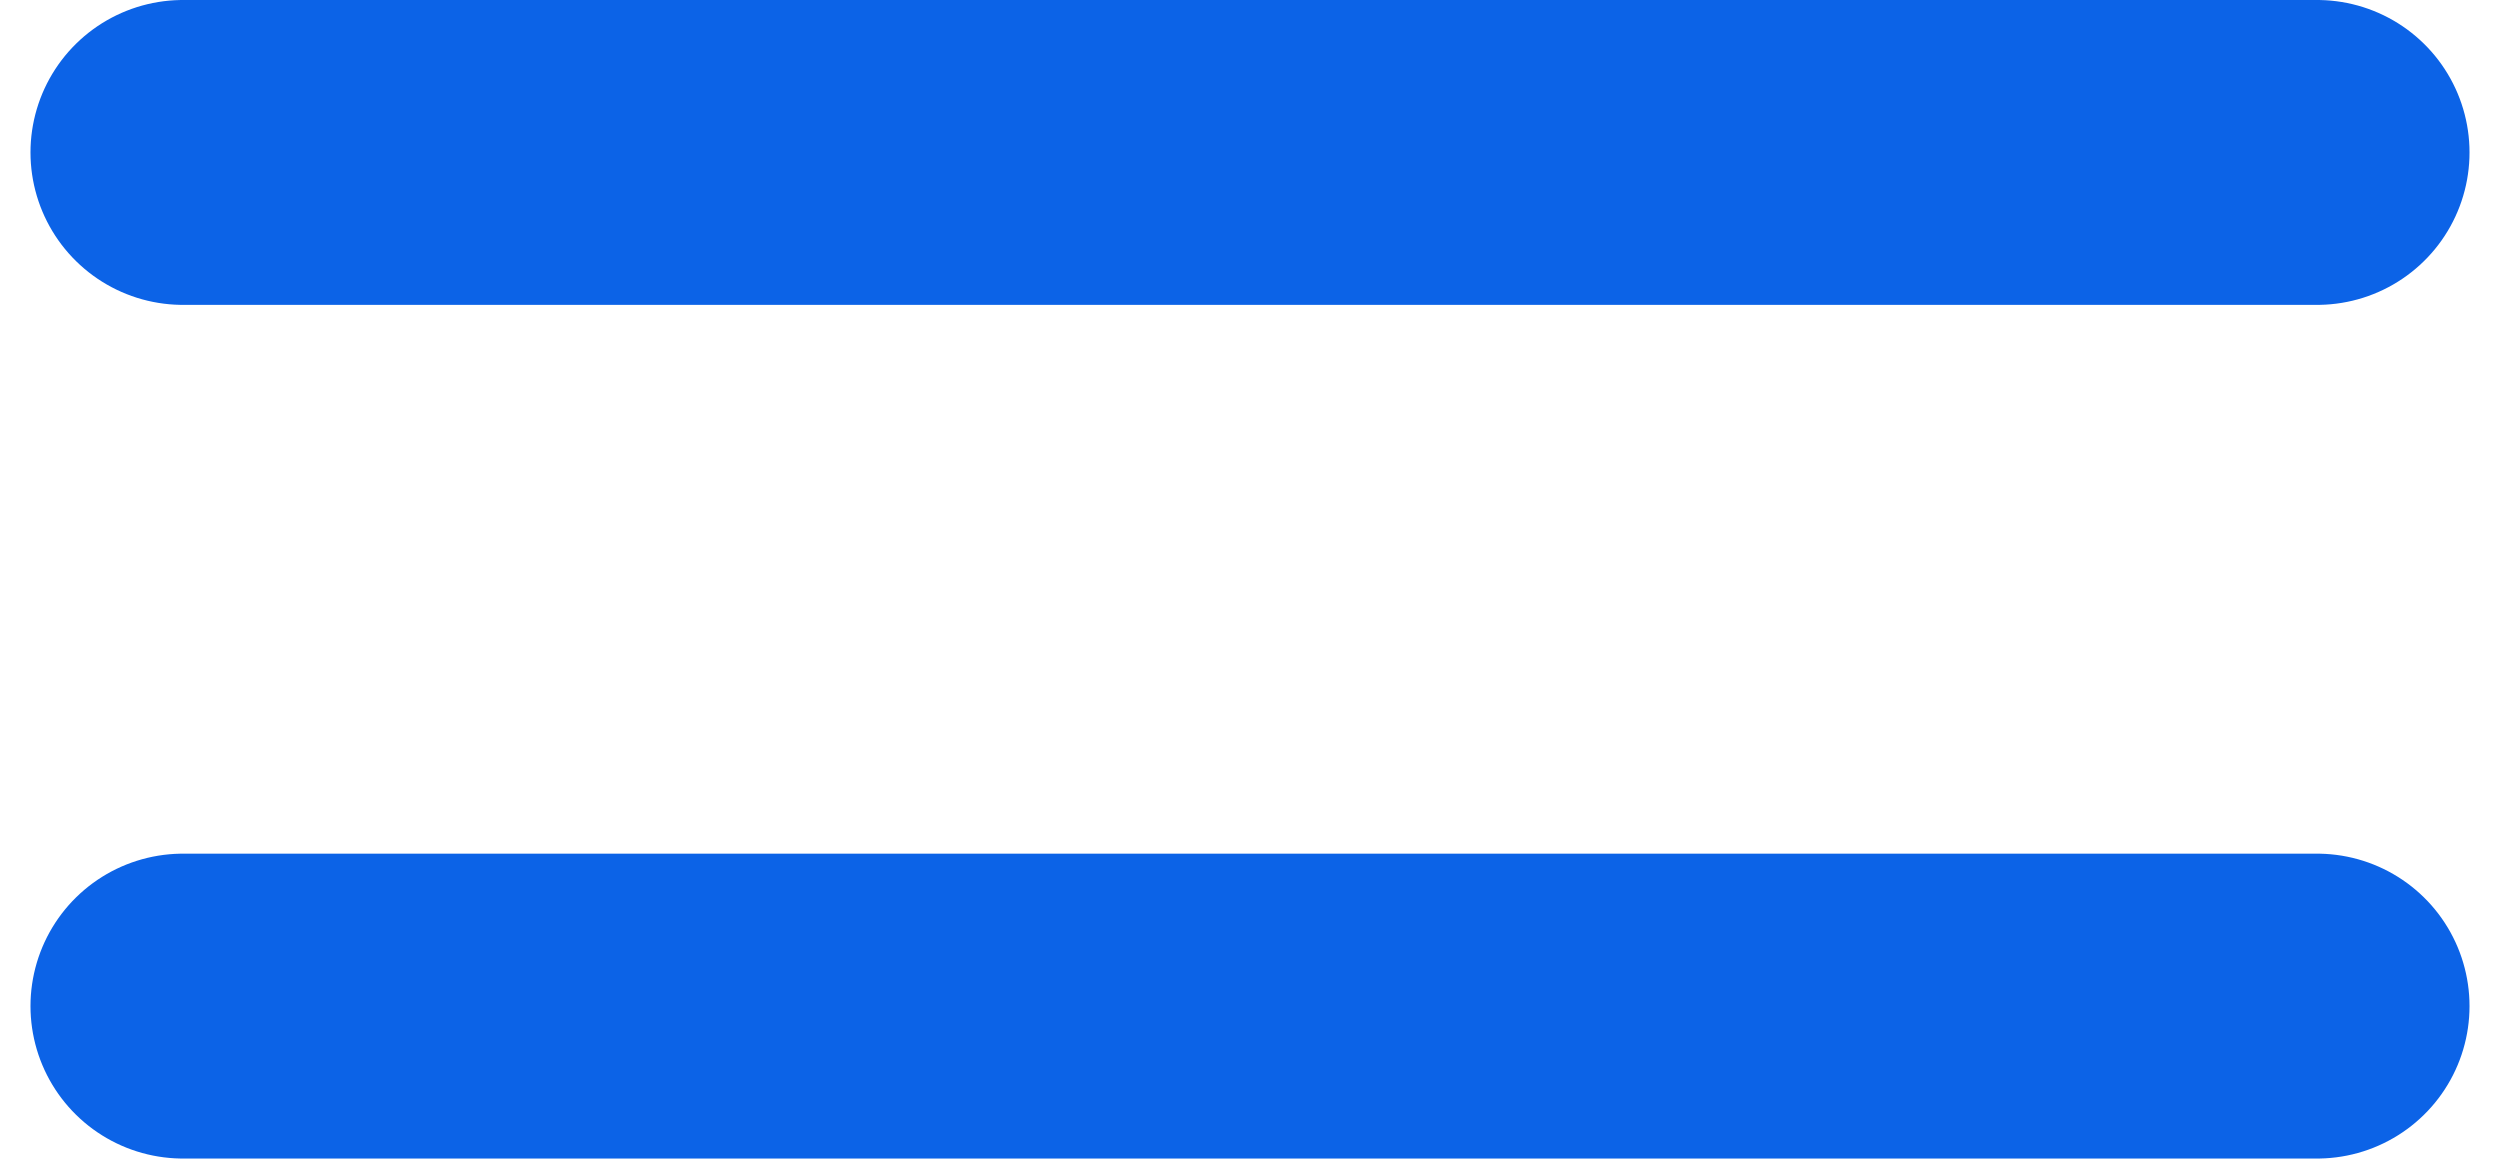 <svg width="41" height="19" viewBox="0 0 41 19" fill="none" xmlns="http://www.w3.org/2000/svg">
<path d="M3 2.5L38 2.5M3 16.5L38 16.5" stroke="#0C63E7" stroke-width="5" stroke-linecap="round" stroke-linejoin="round"/>
</svg>
